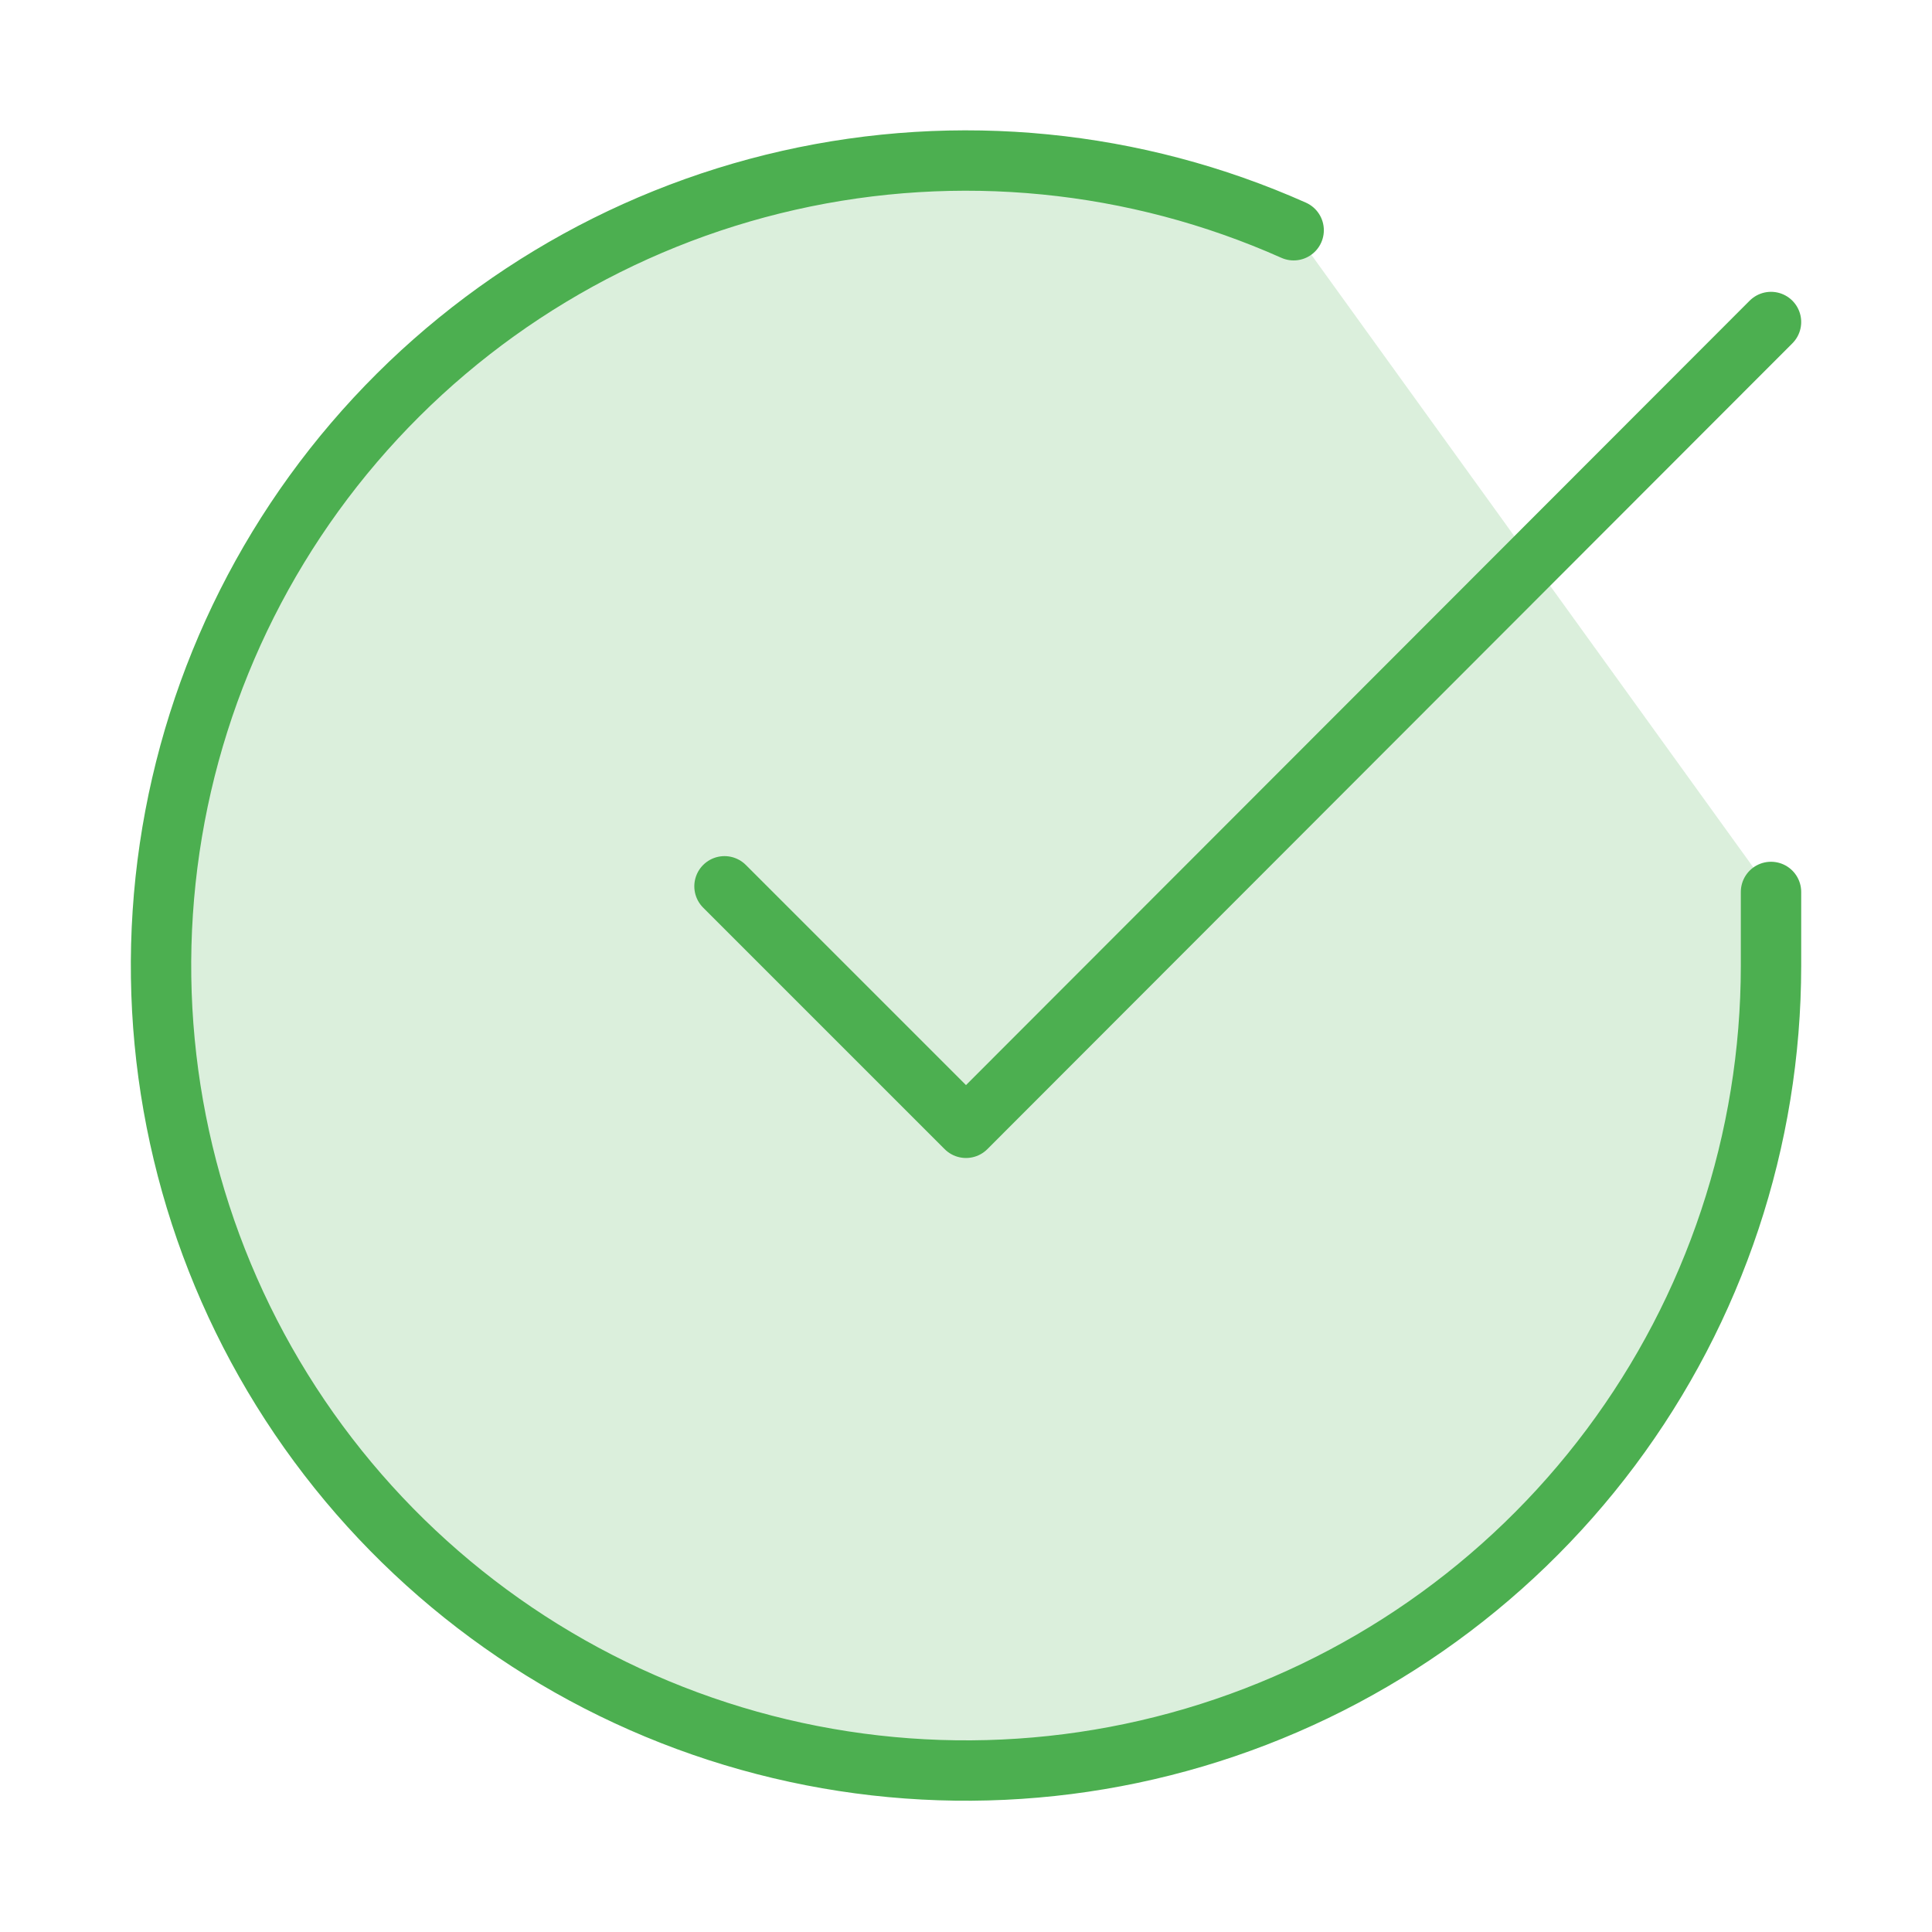 <svg width="64" height="64" viewBox="0 0 64 64" fill="none" xmlns="http://www.w3.org/2000/svg">
<path d="M58.667 29.547V32C58.664 37.751 56.802 43.346 53.359 47.952C49.916 52.557 45.076 55.927 39.562 57.557C34.047 59.188 28.153 58.992 22.759 56.999C17.365 55.006 12.76 51.323 9.63 46.499C6.5 41.675 5.013 35.968 5.392 30.23C5.77 24.492 7.993 19.03 11.729 14.659C15.466 10.288 20.515 7.241 26.124 5.974C31.733 4.706 37.601 5.286 42.854 7.627" fill="#4CAF50" fill-opacity="0.2"/>
<path d="M58.667 29.547V32C58.664 37.751 56.802 43.346 53.359 47.952C49.916 52.557 45.076 55.927 39.562 57.557C34.047 59.188 28.153 58.992 22.759 56.999C17.365 55.006 12.76 51.323 9.63 46.499C6.5 41.675 5.013 35.968 5.392 30.23C5.77 24.492 7.993 19.03 11.729 14.659C15.466 10.288 20.515 7.241 26.124 5.974C31.733 4.706 37.601 5.286 42.854 7.627" stroke="#4CAF50" stroke-width="2" stroke-linecap="round" stroke-linejoin="round"/>
<path d="M58.667 10.667L32 37.36L24 29.36" stroke="#4CAF50" stroke-width="2" stroke-linecap="round" stroke-linejoin="round"/>
</svg>
